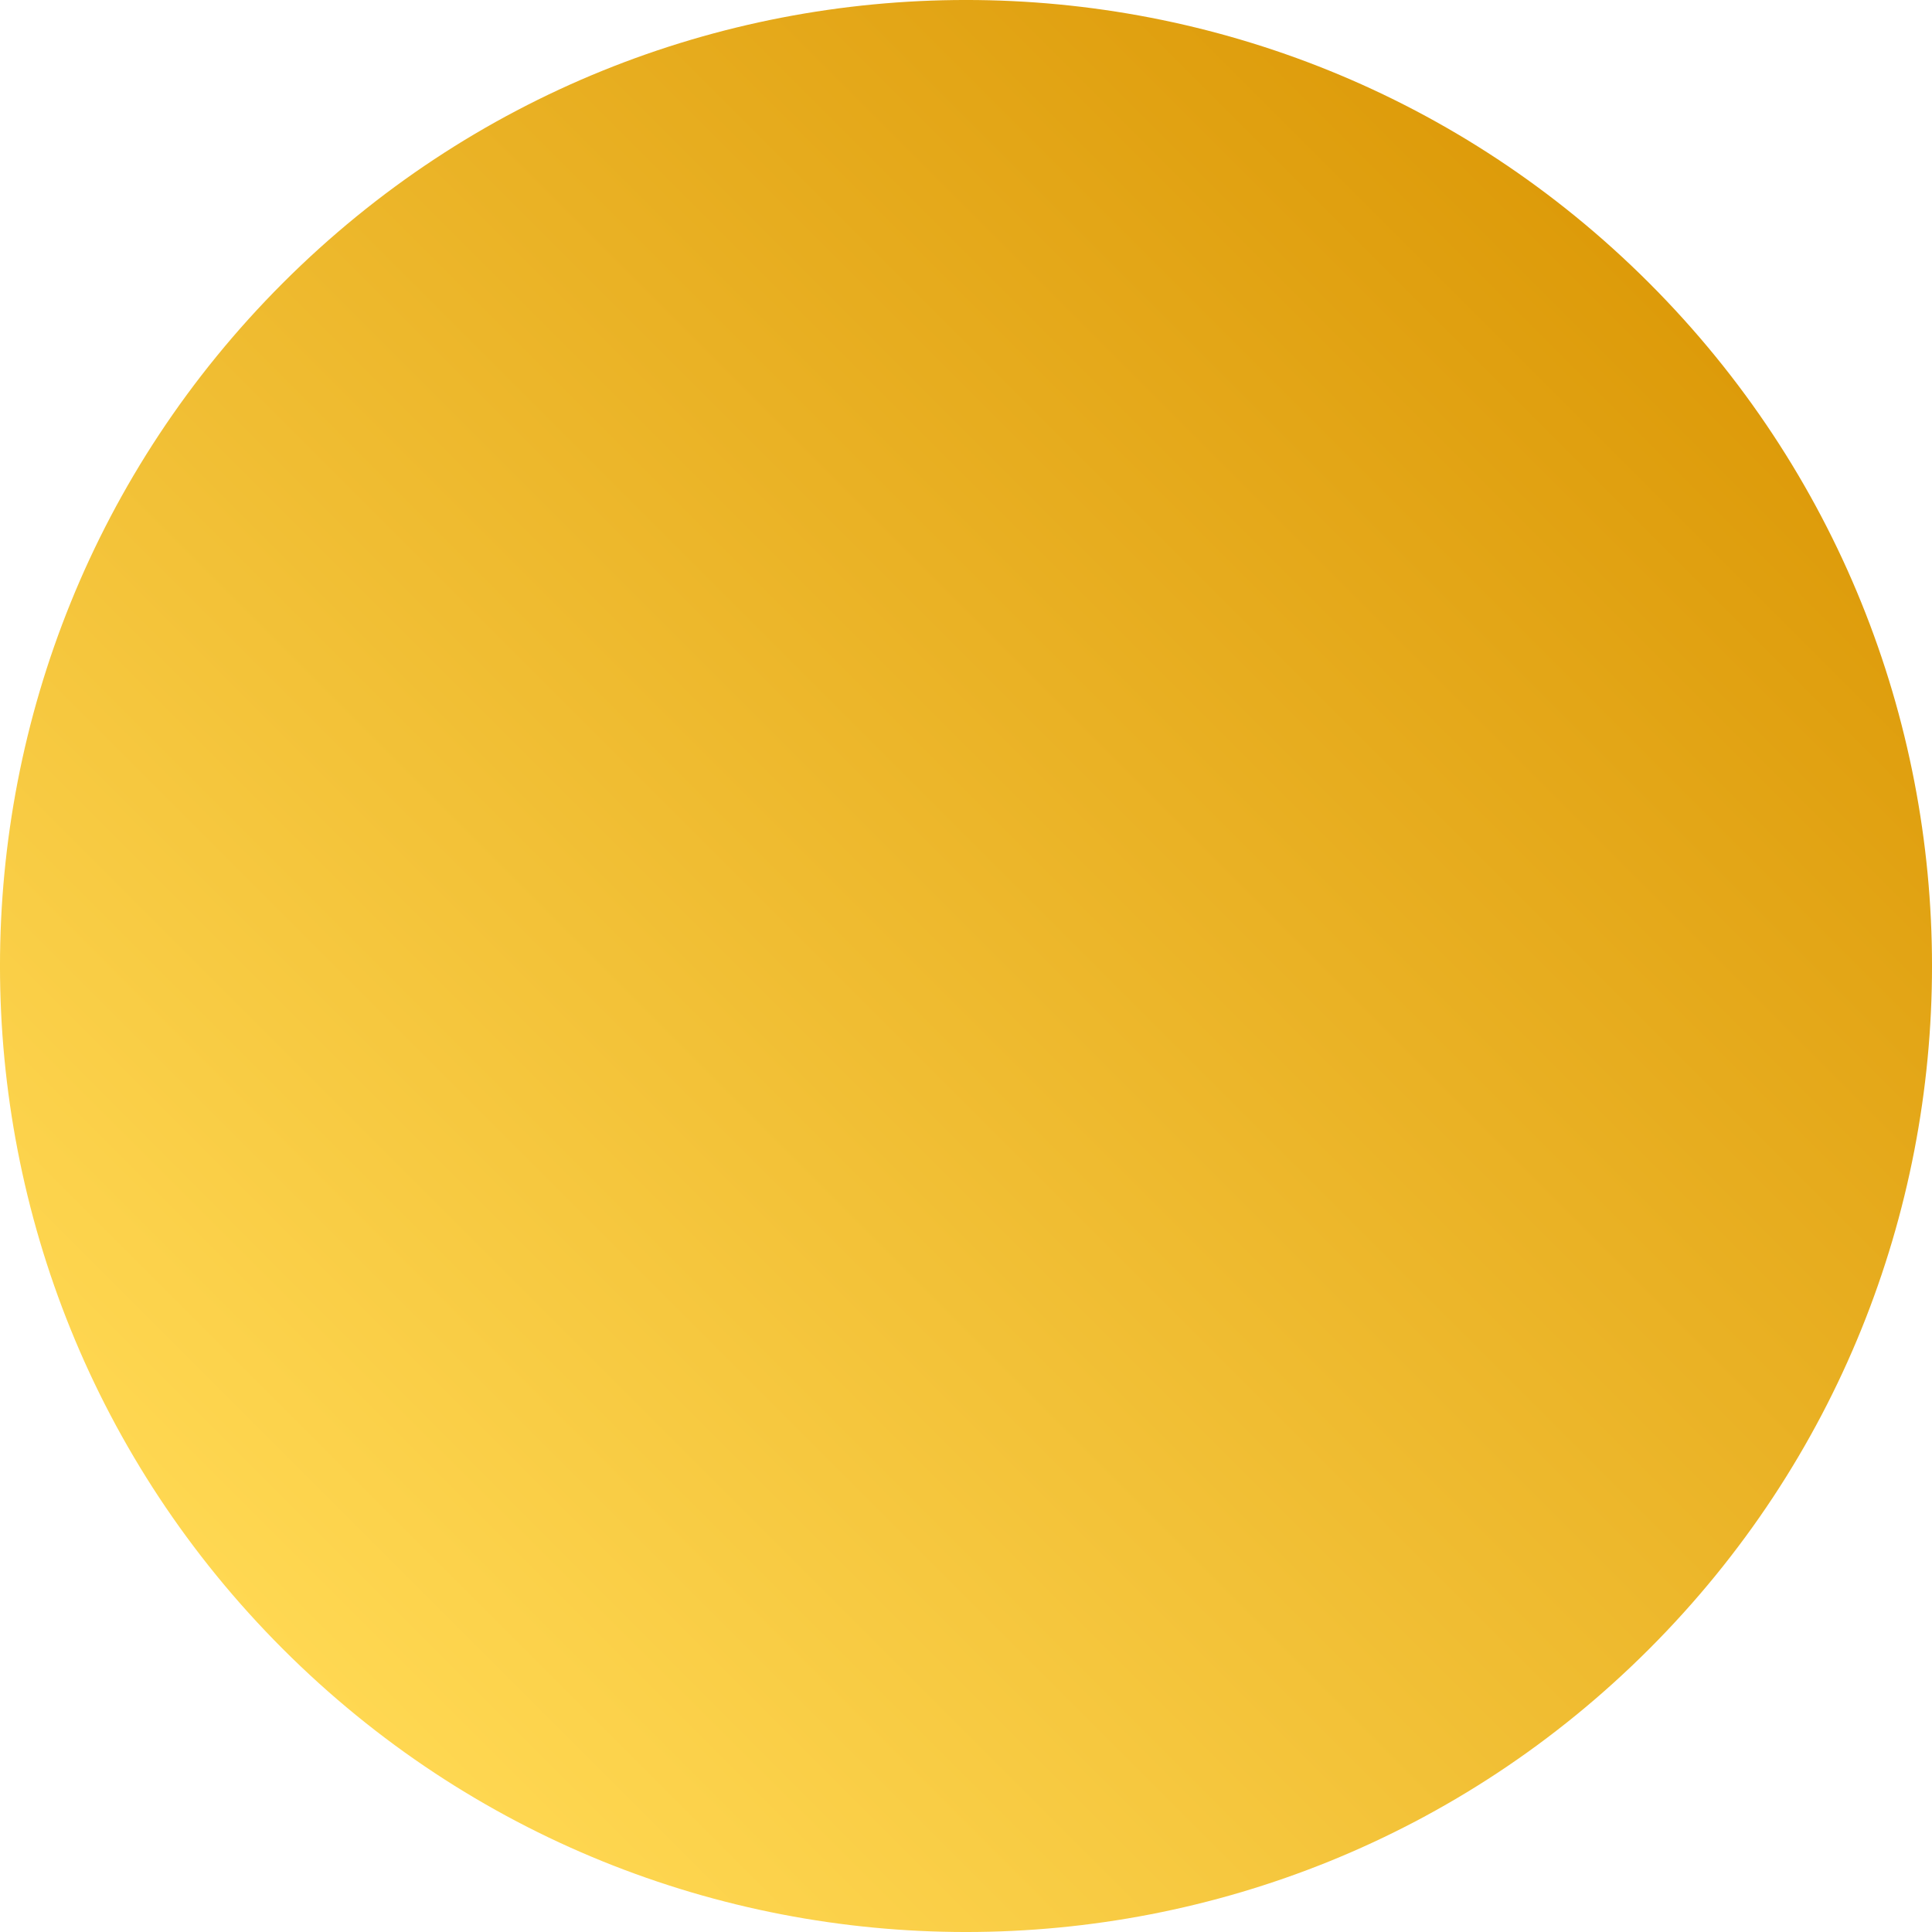 <?xml version="1.0" encoding="UTF-8" standalone="no"?>
<svg
   version="1.1"
   width="90"
   height="90"
   viewBox="0 0 90 90"
   id="svg33"
   sodipodi:docname="pot_o_gold_base.svg"
   inkscape:version="1.1.2 (0a00cf5339, 2022-02-04)"
   xmlns:inkscape="http://www.inkscape.org/namespaces/inkscape"
   xmlns:sodipodi="http://sodipodi.sourceforge.net/DTD/sodipodi-0.dtd"
   xmlns="http://www.w3.org/2000/svg"
   xmlns:svg="http://www.w3.org/2000/svg">
  <sodipodi:namedview
     id="namedview35"
     pagecolor="#505050"
     bordercolor="#ffffff"
     borderopacity="1"
     inkscape:pageshadow="0"
     inkscape:pageopacity="0"
     inkscape:pagecheckerboard="1"
     showgrid="false"
     inkscape:zoom="9.401987"
     inkscape:cx="44.671408"
     inkscape:cy="47.011339"
     inkscape:window-width="2560"
     inkscape:window-height="1372"
     inkscape:window-x="0"
     inkscape:window-y="0"
     inkscape:window-maximized="1"
     inkscape:current-layer="svg33" />
  <defs
     id="defs17">
    <linearGradient
       x1="195.658"
       y1="178.522"
       x2="284.342"
       y2="178.522"
       gradientUnits="userSpaceOnUse"
       id="color-1"
       gradientTransform="matrix(-0.718,0.718,-0.718,-0.718,345.332,0.883)">
      <stop
         offset="0"
         stop-color="#dd9b0a"
         id="stop2" />
      <stop
         offset="1"
         stop-color="#ffd852"
         id="stop4" />
    </linearGradient>
    <linearGradient
       x1="258.722"
       y1="211.039"
       x2="288.283"
       y2="211.039"
       gradientUnits="userSpaceOnUse"
       id="color-2"
       gradientTransform="translate(-190.717,-134.18)">
      <stop
         offset="0"
         stop-color="#ffe693"
         id="stop7" />
      <stop
         offset="1"
         stop-color="#deb04c"
         id="stop9" />
    </linearGradient>
    <linearGradient
       x1="191.717"
       y1="211.039"
       x2="221.278"
       y2="211.039"
       gradientUnits="userSpaceOnUse"
       id="color-3"
       gradientTransform="translate(-190.717,-134.18)">
      <stop
         offset="0"
         stop-color="#ffe693"
         id="stop12" />
      <stop
         offset="1"
         stop-color="#deb04c"
         id="stop14" />
    </linearGradient>
  </defs>
  <path
     d=""
     fill="#000000"
     stroke="none"
     stroke-width="0"
     stroke-linecap="butt"
     stroke-miterlimit="10"
     id="path19"
     style="mix-blend-mode:normal;fill-rule:nonzero;stroke-linejoin:miter;stroke-dasharray:none;stroke-dashoffset:0" />
  <path
     d=""
     fill="#000000"
     stroke="none"
     stroke-width="0"
     stroke-linecap="butt"
     stroke-miterlimit="10"
     id="path21"
     style="mix-blend-mode:normal;fill-rule:nonzero;stroke-linejoin:miter;stroke-dasharray:none;stroke-dashoffset:0" />
  <path
     d="m 76.82,13.18 c 17.574,17.574 17.574,46.066 2.1e-5,63.64 -17.574,17.574 -46.066,17.574 -63.64,-2.1e-5 -17.574,-17.574 -17.574,-46.066 0,-63.64 17.574,-17.574 46.066,-17.574 63.64,0 z"
     fill="url(#color-1)"
     stroke="none"
     stroke-width="0"
     stroke-linecap="butt"
     stroke-miterlimit="10"
     id="path23"
     style="mix-blend-mode:normal;fill:url(#color-1);fill-rule:nonzero;stroke-linejoin:miter;stroke-dasharray:none;stroke-dashoffset:0" />
</svg>
